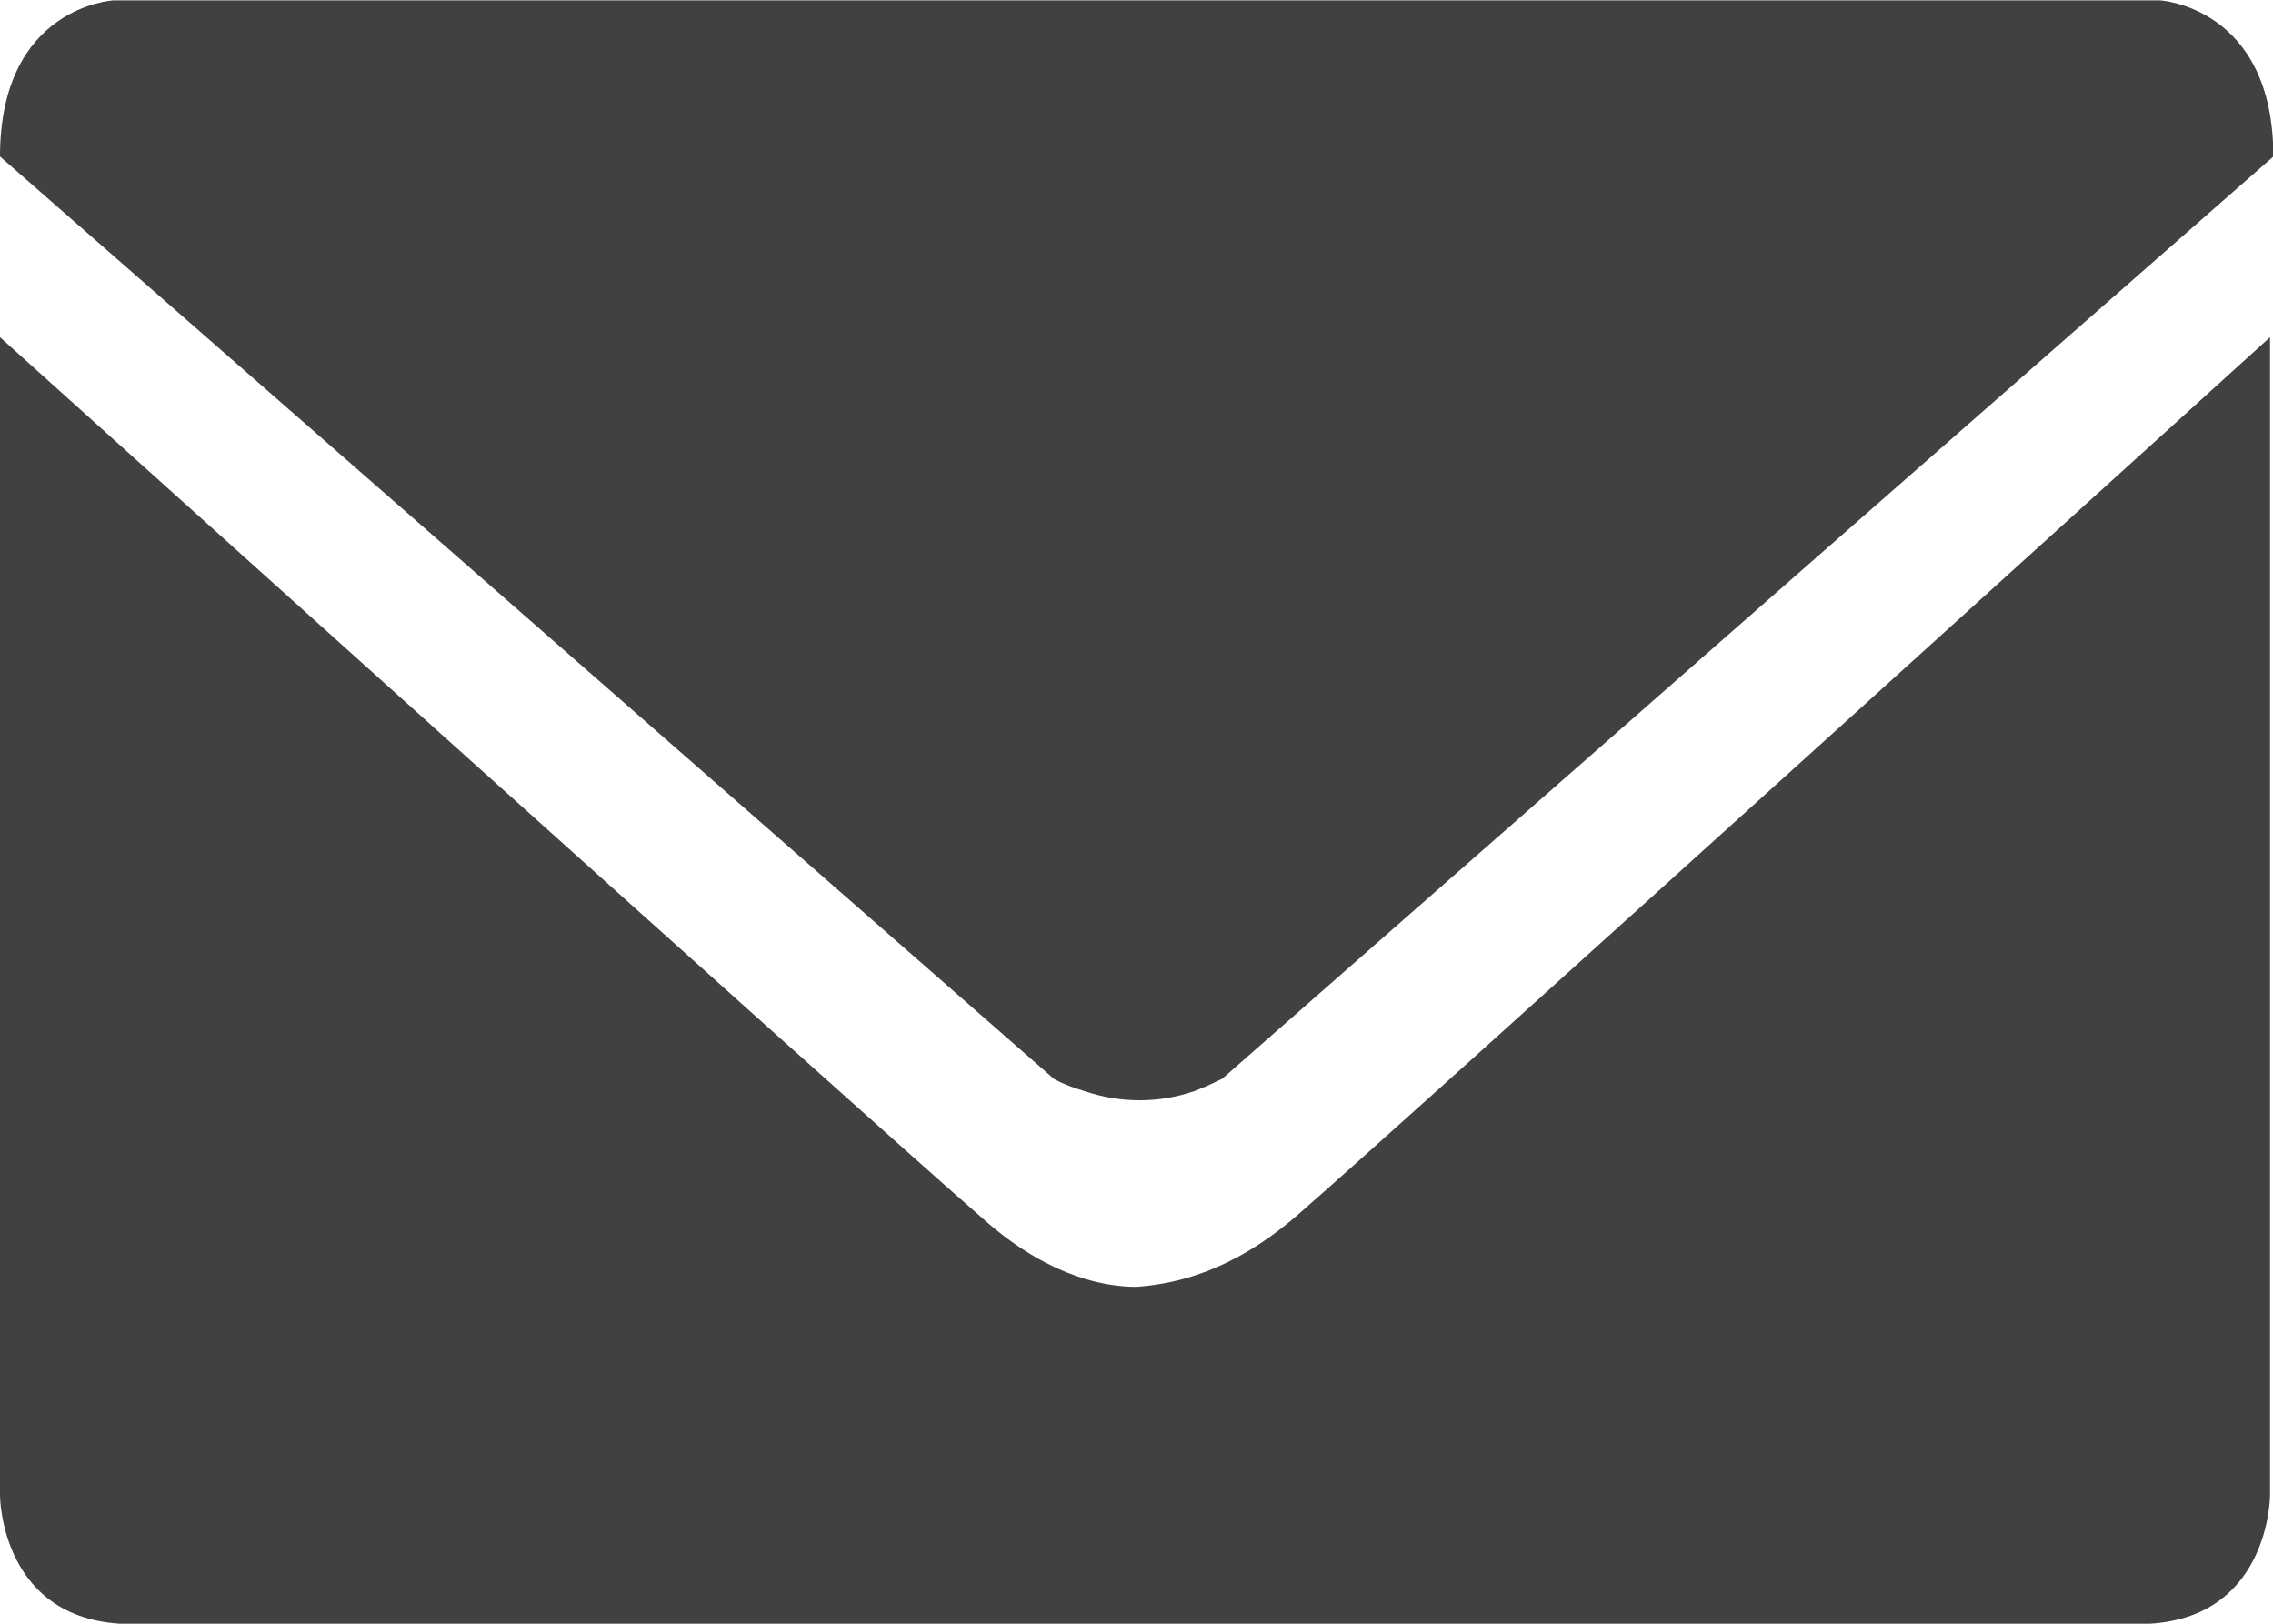 <?xml version="1.0" encoding="utf-8"?>
<!-- Generator: Adobe Illustrator 18.1.0, SVG Export Plug-In . SVG Version: 6.00 Build 0)  -->
<svg version="1.1" id="Layer_1" xmlns="http://www.w3.org/2000/svg" xmlns:xlink="http://www.w3.org/1999/xlink" x="0px" y="0px"
	 viewBox="0 177.5 612.8 437.7" enable-background="new 0 177.5 612.8 437.7" xml:space="preserve">
<g id="Your_Icon">
	<path fill="#414141" d="M284.1,468.3L0,219.7c0-40.5,30.6-42.1,30.6-42.1h172.6h208.1h171c0,0,30.6,1.7,30.6,42.1L329.5,468.3
		c0,0-3.3,1.7-7.4,3.3l0,0c-5,1.7-9.9,2.5-14.9,2.5c-5,0-9.9-0.8-14.9-2.5l0,0C286.6,469.9,284.1,468.3,284.1,468.3z M306.4,524.4
		c-10.7,0-25.6-4.1-42.1-19C232.1,477.4,0,268.4,0,268.4v312.2c0,0,0,34.7,35.5,34.7c28.1,0,188.3,0,256,0c19,0,30.6,0,30.6,0
		c67.7,0,226.3,0,254.4,0c35.5,0,35.5-34.7,35.5-34.7V268.4c0,0-230.4,209-262.6,237C332,520.3,317.1,523.6,306.4,524.4z"/>
</g>
</svg>
